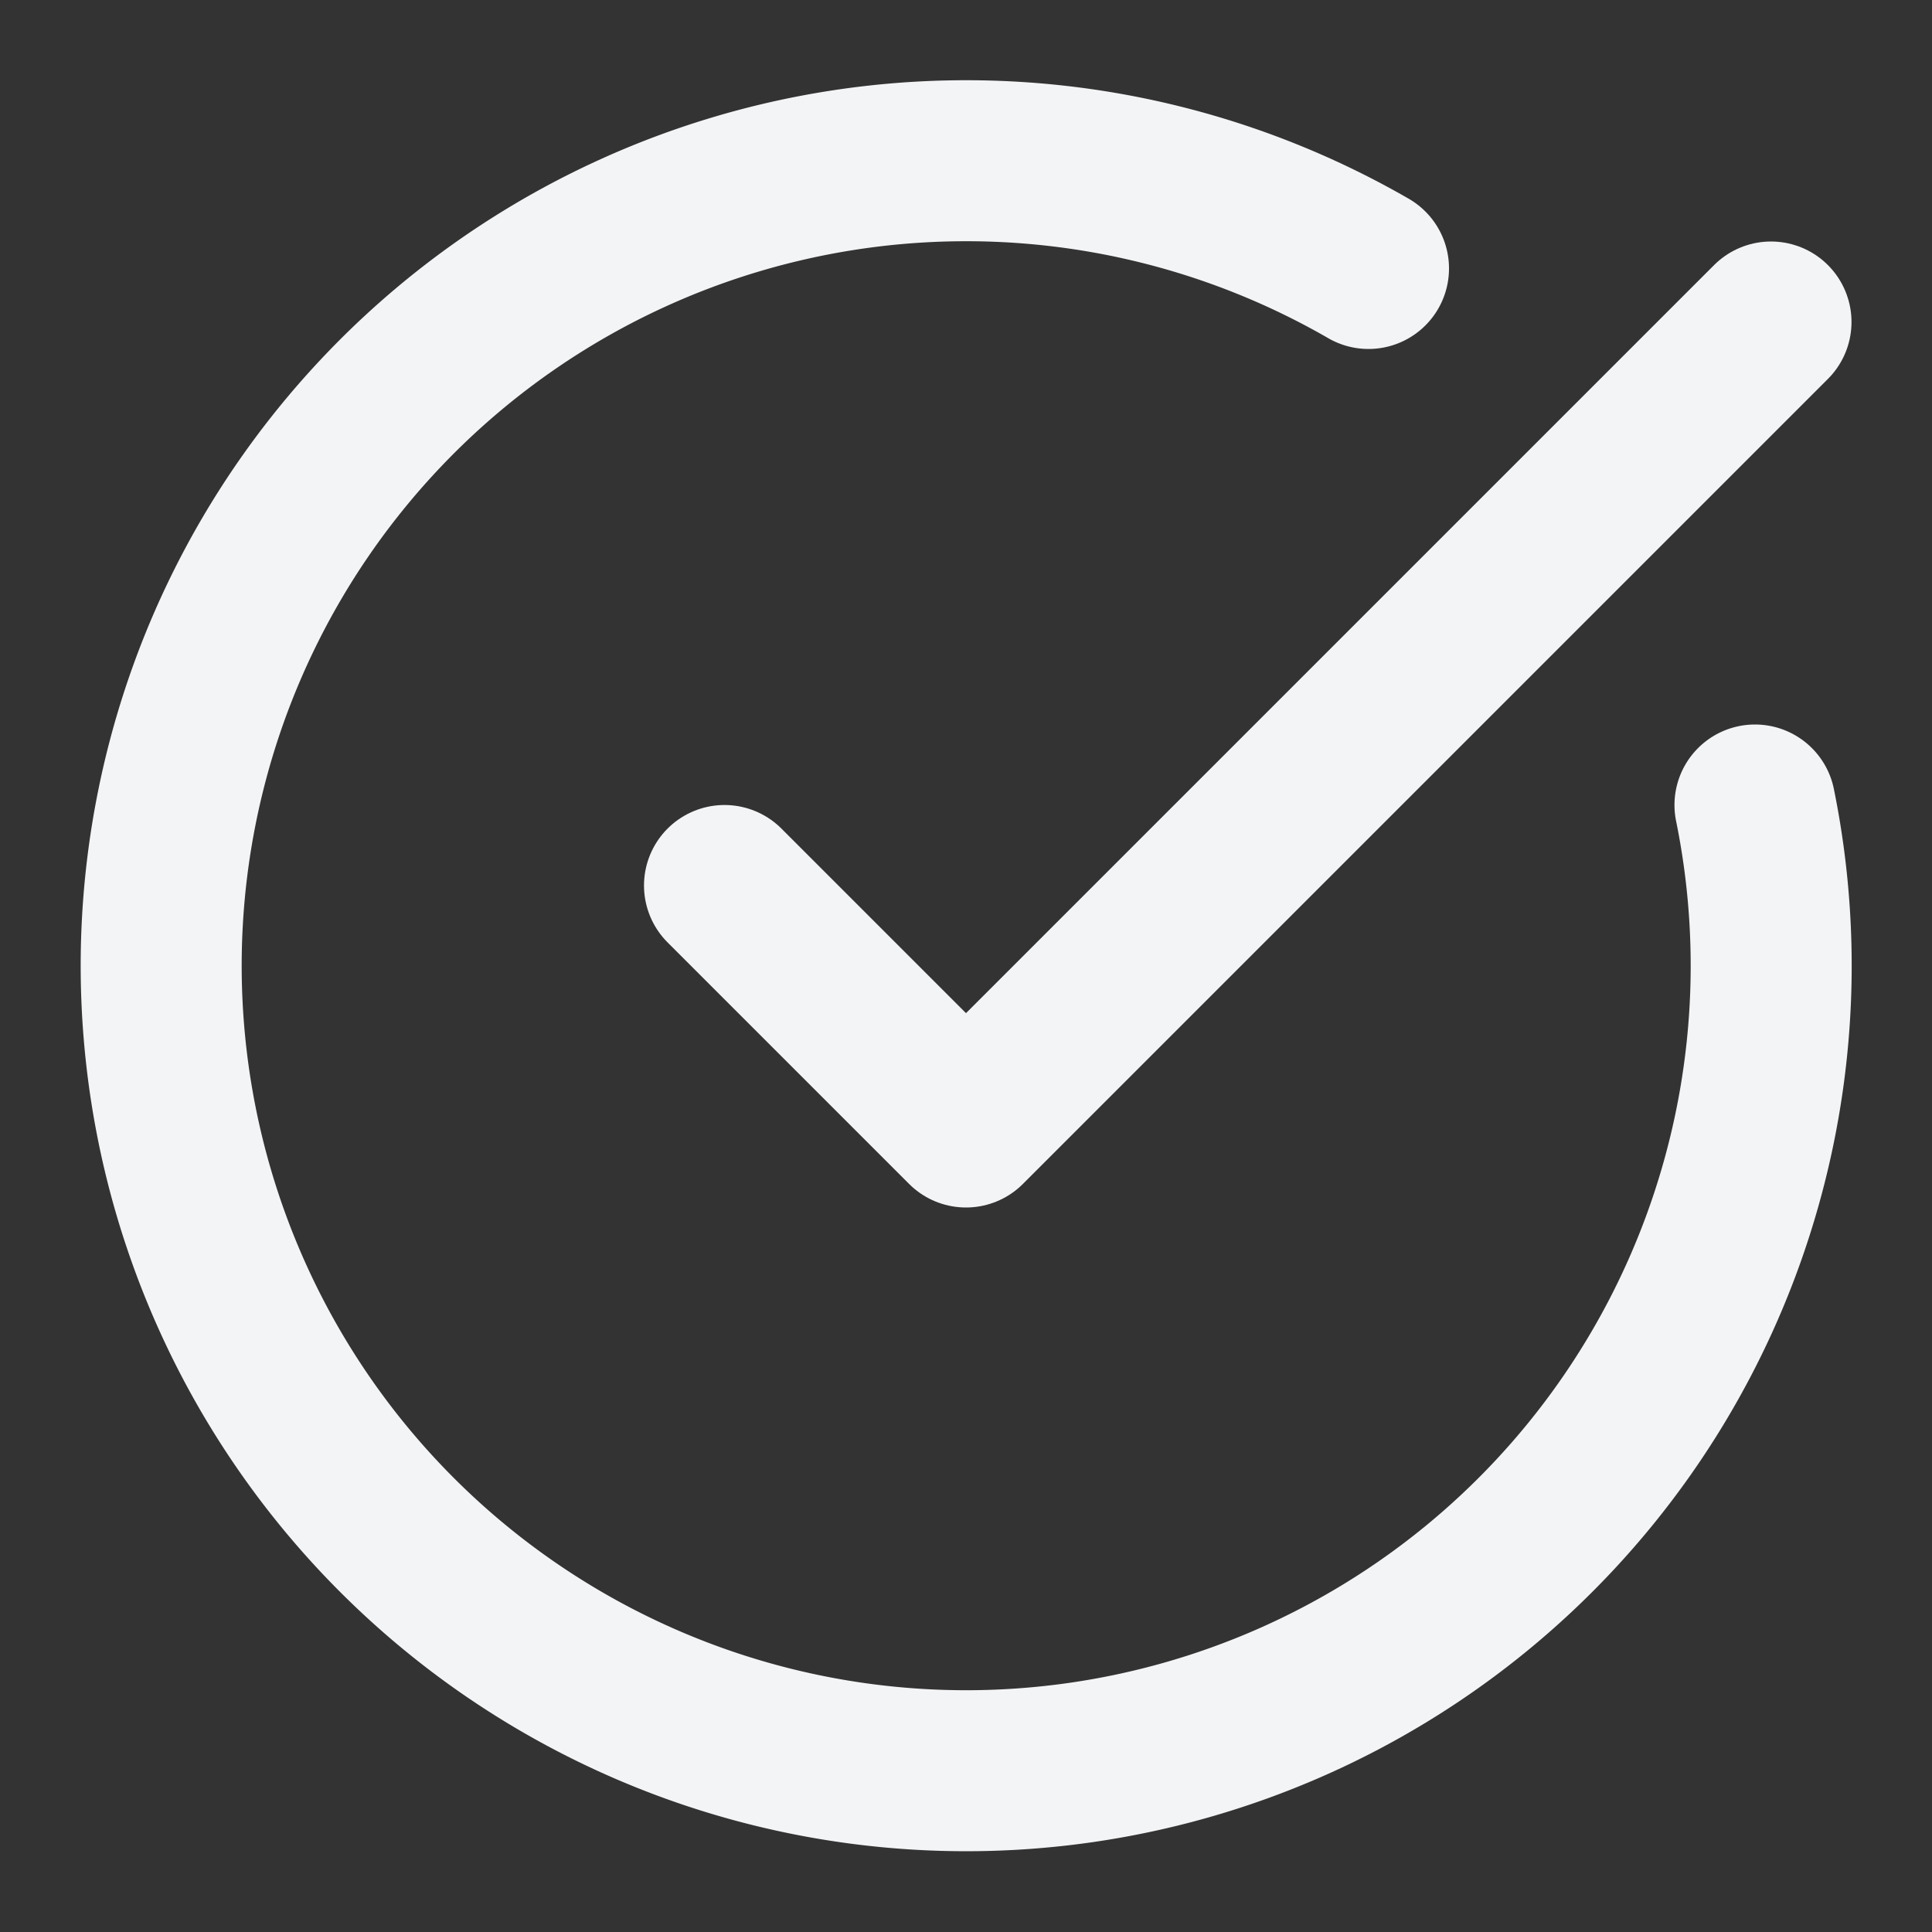 <svg xmlns="http://www.w3.org/2000/svg" width="24" height="24" viewBox="0 0 24 24" fill="none" stroke="#f3f4f6" stroke-width="2" stroke-linecap="round" stroke-linejoin="round" class="lucide lucide-circle-check-big"><rect x="0" y="0" width="24" height="24" fill="#333333" stroke="none"/><path d="M21.801 10A10 10 0 1 1 17 3.335"/><path d="m9 11 3 3L22 4"/></svg>